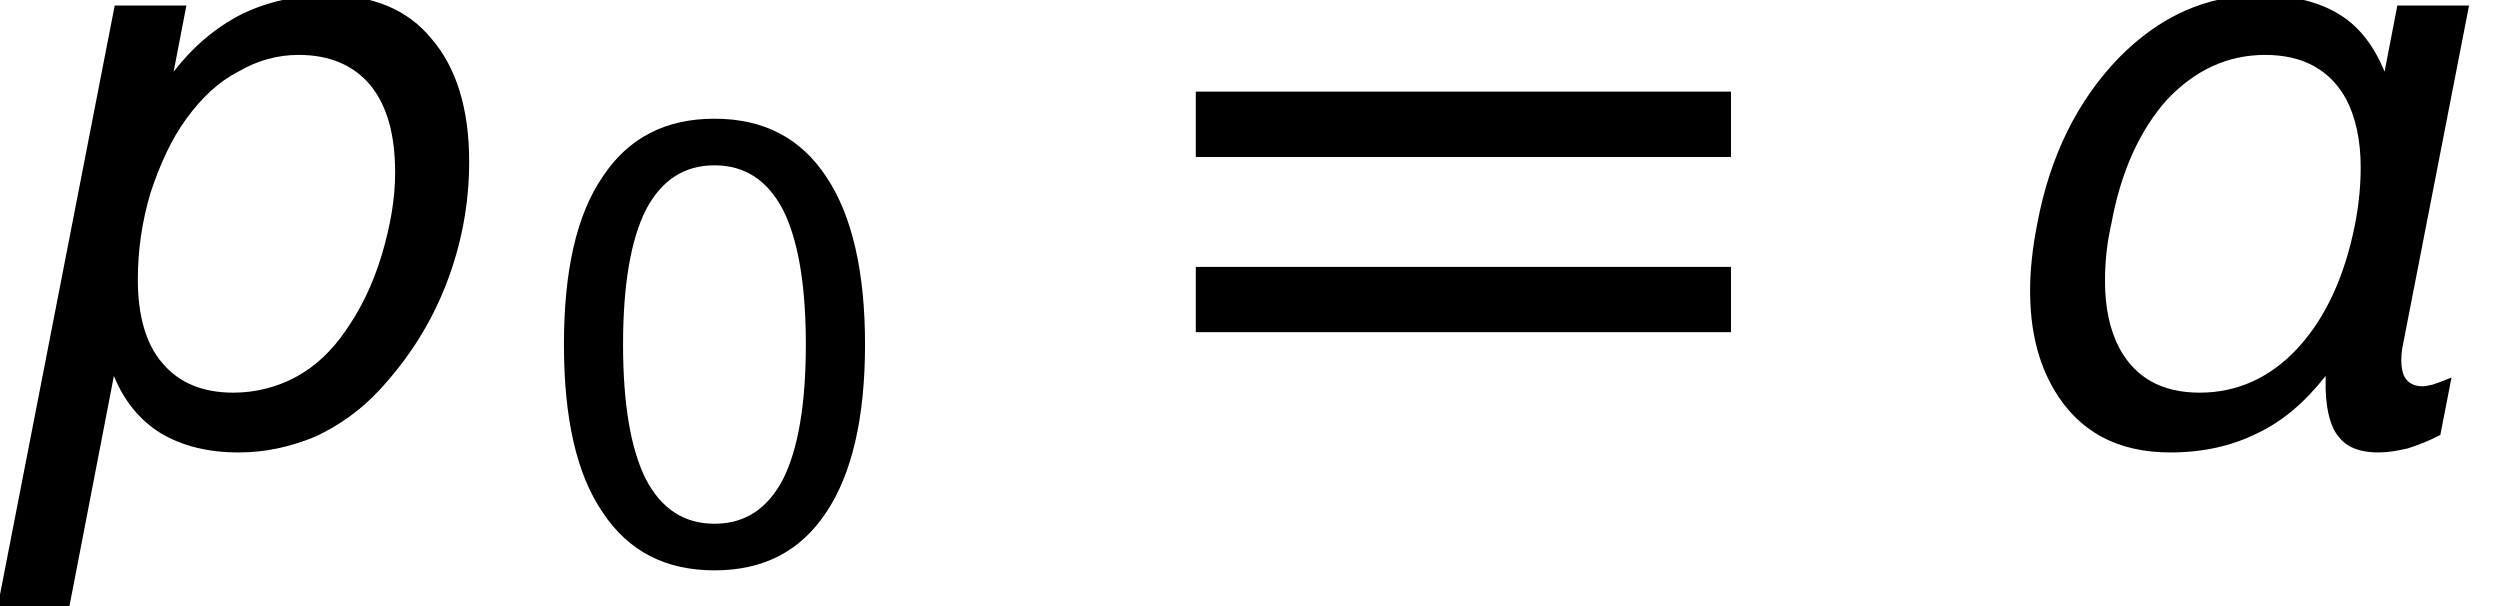 <?xml version='1.0' encoding='UTF-8'?>
<!-- This file was generated by dvisvgm 3.0.3 -->
<svg version='1.1' xmlns='http://www.w3.org/2000/svg' xmlns:xlink='http://www.w3.org/1999/xlink' width='37.38pt' height='9.064pt' viewBox='.149 -6.598 37.38 9.064'>
<defs>
<path id='g6-61' d='M.5-3.189H6.503V-3.922H.5V-3.189ZM.5-1.224H6.503V-1.956H.5V-1.224Z'/>
<use id='g9-61' xlink:href='#g6-61' transform='scale(1.333)'/>
<path id='g5-14' d='M2.841-5.931C3.296-5.931 3.636-5.708 3.868-5.261C4.091-4.815 4.207-4.145 4.207-3.252S4.091-1.688 3.868-1.242C3.636-.795 3.296-.572 2.841-.572S2.046-.795 1.813-1.242C1.59-1.688 1.474-2.358 1.474-3.252S1.59-4.815 1.813-5.261C2.046-5.708 2.385-5.931 2.841-5.931ZM2.841-6.628C2.108-6.628 1.554-6.342 1.17-5.762C.777-5.19 .59-4.35 .59-3.252S.777-1.313 1.17-.741C1.554-.161 2.108 .125 2.841 .125S4.127-.161 4.511-.741C4.895-1.313 5.092-2.153 5.092-3.252S4.895-5.19 4.511-5.762C4.127-6.342 3.573-6.628 2.841-6.628Z'/>
<path id='g1-65' d='M5.908-4.014C5.908-3.621 5.836-3.216 5.705-2.775C5.574-2.346 5.395-1.977 5.169-1.656C4.967-1.358 4.717-1.12 4.431-.965S3.823-.727 3.49-.727C3.037-.727 2.68-.869 2.43-1.167C2.18-1.453 2.061-1.882 2.061-2.418C2.061-2.847 2.12-3.275 2.251-3.716C2.394-4.145 2.561-4.514 2.787-4.824S3.263-5.372 3.561-5.526C3.847-5.693 4.145-5.777 4.466-5.777C4.931-5.777 5.288-5.622 5.538-5.324C5.789-5.014 5.908-4.586 5.908-4.014ZM2.596-5.526L2.787-6.515H1.715L-.036 2.477H1.036L1.703-.977C1.858-.596 2.096-.31 2.406-.119C2.728 .071 3.109 .167 3.573 .167C3.966 .167 4.347 .083 4.717-.071C5.074-.238 5.395-.465 5.681-.774C6.11-1.239 6.444-1.763 6.67-2.346S7.015-3.537 7.015-4.181C7.015-4.967 6.825-5.586 6.455-6.015C6.098-6.455 5.574-6.67 4.907-6.67C4.431-6.67 4.002-6.575 3.609-6.384C3.216-6.182 2.882-5.896 2.596-5.526Z'/>
<path id='g1-139' d='M1.739-3.252C1.882-4.038 2.168-4.657 2.573-5.11C2.99-5.55 3.478-5.777 4.038-5.777C4.609-5.777 5.014-5.55 5.253-5.11C5.395-4.836 5.467-4.49 5.467-4.097C5.467-3.835 5.443-3.561 5.384-3.252C5.229-2.465 4.943-1.846 4.526-1.394C4.121-.953 3.621-.727 3.061-.727C2.489-.727 2.096-.953 1.858-1.394C1.715-1.667 1.644-2.001 1.644-2.394C1.644-2.656 1.667-2.942 1.739-3.252ZM4.943-.774C4.955-.429 5.026-.191 5.145-.06C5.264 .095 5.467 .167 5.729 .167C5.872 .167 6.015 .143 6.17 .107C6.313 .06 6.479 0 6.658-.095L6.825-.953C6.706-.905 6.61-.869 6.539-.846C6.479-.834 6.432-.822 6.396-.822C6.253-.822 6.158-.881 6.11-.989C6.086-1.048 6.074-1.131 6.074-1.215S6.086-1.394 6.11-1.501L7.087-6.515H6.015L5.824-5.526C5.669-5.908 5.443-6.205 5.145-6.384C4.836-6.575 4.431-6.67 3.954-6.67C3.168-6.67 2.465-6.36 1.846-5.729C1.239-5.098 .822-4.276 .631-3.252C.56-2.894 .524-2.561 .524-2.251C.524-1.667 .643-1.179 .881-.774C1.251-.143 1.834 .167 2.62 .167C3.109 .167 3.537 .071 3.919-.119C4.3-.298 4.633-.584 4.943-.977V-.774Z'/>
</defs>
<g id='page1'>
<use x='.149' y='0' xlink:href='#g1-65'/>
<use x='7.991' y='1.805' xlink:href='#g5-14'/>
<use x='17.362' y='0' xlink:href='#g9-61'/>
<use x='29.979' y='0' xlink:href='#g1-139'/>
</g>
</svg>